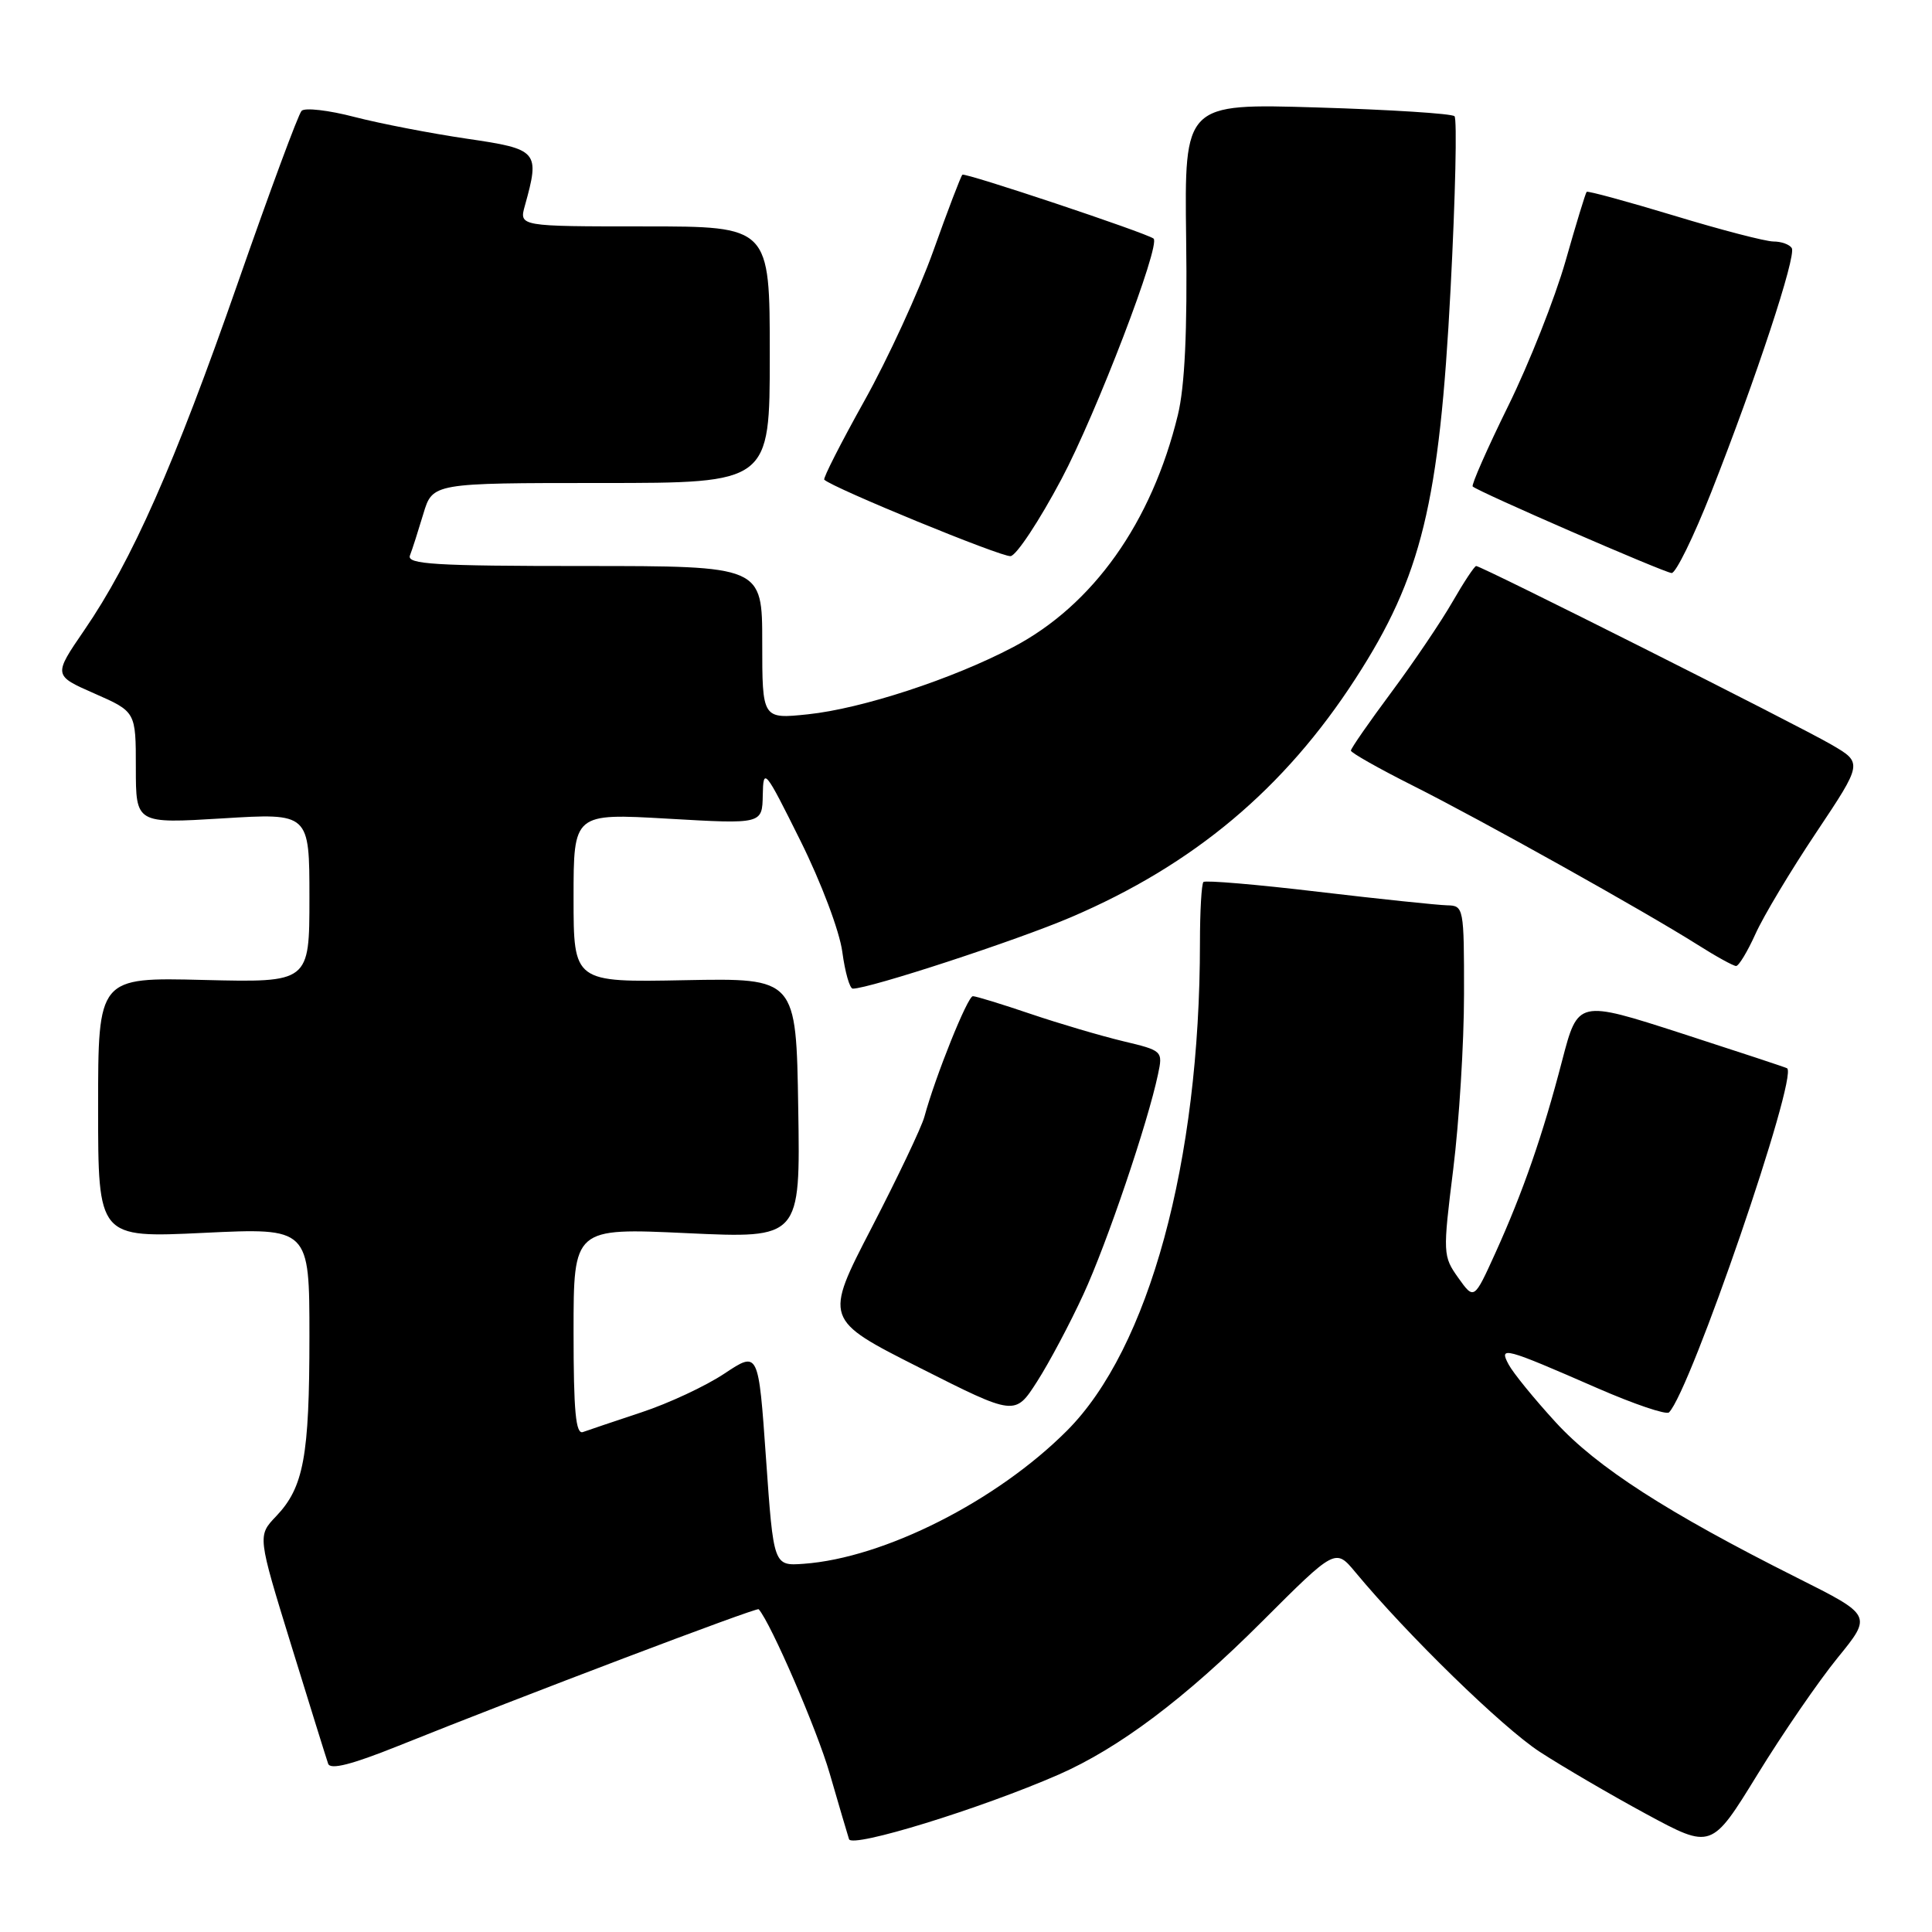 <?xml version="1.0" encoding="UTF-8" standalone="no"?>
<!DOCTYPE svg PUBLIC "-//W3C//DTD SVG 1.1//EN" "http://www.w3.org/Graphics/SVG/1.1/DTD/svg11.dtd" >
<svg xmlns="http://www.w3.org/2000/svg" xmlns:xlink="http://www.w3.org/1999/xlink" version="1.1" viewBox="0 0 256 256">
 <g >
 <path fill="currentColor"
d=" M 140.26 235.15 C 148.27 231.64 157.05 225.04 167.22 214.87 C 176.95 205.15 176.95 205.15 179.59 208.32 C 186.52 216.67 199.06 228.88 204.00 232.11 C 207.03 234.08 213.39 237.80 218.14 240.37 C 226.78 245.04 226.78 245.04 232.86 235.15 C 236.20 229.71 240.99 222.74 243.50 219.66 C 248.07 214.05 248.07 214.05 238.14 209.07 C 220.94 200.44 211.57 194.40 206.12 188.44 C 203.28 185.34 200.48 181.90 199.90 180.80 C 198.58 178.34 199.26 178.52 211.67 183.94 C 216.53 186.06 220.79 187.50 221.15 187.15 C 223.99 184.33 238.31 142.60 236.80 141.55 C 236.63 141.44 230.33 139.36 222.79 136.92 C 209.09 132.50 209.09 132.50 207.00 140.50 C 204.43 150.40 201.80 157.96 198.14 166.04 C 195.32 172.25 195.32 172.25 193.23 169.32 C 191.19 166.45 191.17 166.11 192.56 154.94 C 193.34 148.65 193.99 138.21 193.99 131.75 C 194.00 120.24 193.95 120.00 191.75 119.96 C 190.51 119.93 182.84 119.13 174.71 118.17 C 166.57 117.20 159.71 116.62 159.46 116.87 C 159.21 117.13 159.00 120.75 159.00 124.92 C 159.00 153.94 152.24 178.72 141.36 189.59 C 132.04 198.92 117.15 206.44 106.50 207.21 C 102.50 207.50 102.50 207.50 101.50 193.25 C 100.50 179.01 100.50 179.01 96.00 182.00 C 93.53 183.65 88.58 185.96 85.00 187.14 C 81.42 188.33 77.94 189.50 77.25 189.75 C 76.29 190.11 76.00 187.04 76.00 176.46 C 76.00 162.70 76.00 162.70 91.02 163.40 C 106.05 164.10 106.05 164.10 105.77 146.85 C 105.50 129.60 105.50 129.60 90.75 129.88 C 76.00 130.17 76.00 130.17 76.00 118.96 C 76.00 107.76 76.00 107.76 88.50 108.48 C 101.00 109.20 101.00 109.20 101.07 105.35 C 101.14 101.66 101.34 101.91 106.05 111.38 C 108.81 116.93 111.25 123.40 111.61 126.13 C 111.97 128.81 112.59 131.00 113.00 131.00 C 115.22 131.00 134.74 124.61 141.95 121.52 C 158.18 114.57 170.18 104.51 179.62 89.91 C 188.37 76.40 190.73 66.68 192.21 38.27 C 192.85 26.04 193.08 15.75 192.73 15.40 C 192.38 15.05 184.19 14.53 174.52 14.24 C 156.94 13.71 156.94 13.71 157.17 31.60 C 157.34 43.90 156.99 51.22 156.07 55.00 C 152.60 69.24 144.85 80.17 134.24 85.75 C 126.22 89.97 114.21 93.90 107.05 94.65 C 101.00 95.28 101.00 95.28 101.00 85.14 C 101.00 75.00 101.00 75.00 77.39 75.00 C 57.60 75.00 53.87 74.77 54.32 73.60 C 54.62 72.84 55.41 70.36 56.09 68.10 C 57.32 64.00 57.32 64.00 79.66 64.00 C 102.00 64.00 102.00 64.00 102.00 47.00 C 102.00 30.00 102.00 30.00 85.39 30.00 C 68.78 30.00 68.78 30.00 69.55 27.25 C 71.56 20.03 71.32 19.76 61.87 18.38 C 57.12 17.68 50.42 16.39 46.98 15.50 C 43.54 14.60 40.38 14.24 39.96 14.69 C 39.53 15.13 35.73 25.40 31.51 37.50 C 23.11 61.58 17.49 74.29 11.17 83.50 C 7.06 89.50 7.06 89.50 12.53 91.90 C 18.00 94.31 18.00 94.31 18.00 101.73 C 18.00 109.14 18.00 109.14 29.50 108.44 C 41.00 107.73 41.00 107.73 41.00 118.96 C 41.00 130.19 41.00 130.19 27.00 129.85 C 13.00 129.50 13.00 129.50 13.00 146.76 C 13.00 164.03 13.00 164.03 27.00 163.36 C 41.00 162.69 41.00 162.69 41.00 177.10 C 41.00 192.99 40.24 197.09 36.58 200.92 C 34.12 203.50 34.12 203.50 38.59 218.00 C 41.05 225.97 43.25 233.04 43.48 233.70 C 43.77 234.54 46.59 233.82 52.70 231.37 C 69.12 224.77 100.28 212.95 100.53 213.23 C 102.16 215.09 108.27 229.22 109.94 235.00 C 111.13 239.12 112.29 243.04 112.50 243.70 C 112.90 244.91 129.89 239.68 140.26 235.15 Z  M 143.56 171.50 C 146.68 164.74 152.08 148.80 153.44 142.36 C 154.10 139.26 154.05 139.21 148.80 137.96 C 145.89 137.26 140.38 135.64 136.57 134.35 C 132.77 133.06 129.32 132.00 128.91 132.00 C 128.21 132.00 123.94 142.62 122.48 148.00 C 122.10 149.38 118.96 155.98 115.50 162.67 C 109.20 174.84 109.20 174.84 121.85 181.23 C 134.50 187.62 134.50 187.62 137.42 183.06 C 139.03 180.55 141.79 175.35 143.56 171.50 Z  M 232.60 123.77 C 233.64 121.44 237.27 115.38 240.66 110.31 C 246.82 101.08 246.82 101.08 242.66 98.66 C 238.25 96.09 196.31 75.00 195.60 75.00 C 195.38 75.00 193.96 77.14 192.46 79.75 C 190.96 82.36 187.32 87.75 184.37 91.72 C 181.42 95.69 179.00 99.17 179.00 99.46 C 179.00 99.74 182.71 101.84 187.25 104.12 C 196.27 108.65 217.89 120.73 224.95 125.19 C 227.39 126.74 229.69 128.00 230.04 128.00 C 230.40 128.00 231.55 126.09 232.60 123.77 Z  M 226.74 65.24 C 232.70 50.12 238.05 33.90 237.42 32.87 C 237.12 32.39 236.03 32.00 235.00 32.00 C 233.96 32.00 228.03 30.46 221.82 28.57 C 215.60 26.69 210.39 25.27 210.24 25.42 C 210.09 25.58 208.83 29.70 207.44 34.60 C 206.04 39.49 202.63 48.14 199.84 53.80 C 197.05 59.47 194.94 64.27 195.14 64.46 C 195.82 65.14 220.50 75.87 221.50 75.93 C 222.05 75.96 224.41 71.15 226.74 65.24 Z  M 140.64 63.50 C 145.26 54.82 153.86 32.36 152.85 31.61 C 151.82 30.84 127.84 22.83 127.52 23.15 C 127.31 23.36 125.57 27.91 123.66 33.27 C 121.74 38.63 117.64 47.56 114.53 53.12 C 111.43 58.68 109.04 63.37 109.22 63.56 C 110.31 64.64 132.74 73.85 133.91 73.69 C 134.69 73.59 137.72 69.00 140.64 63.50 Z "/>
</g>
</svg>